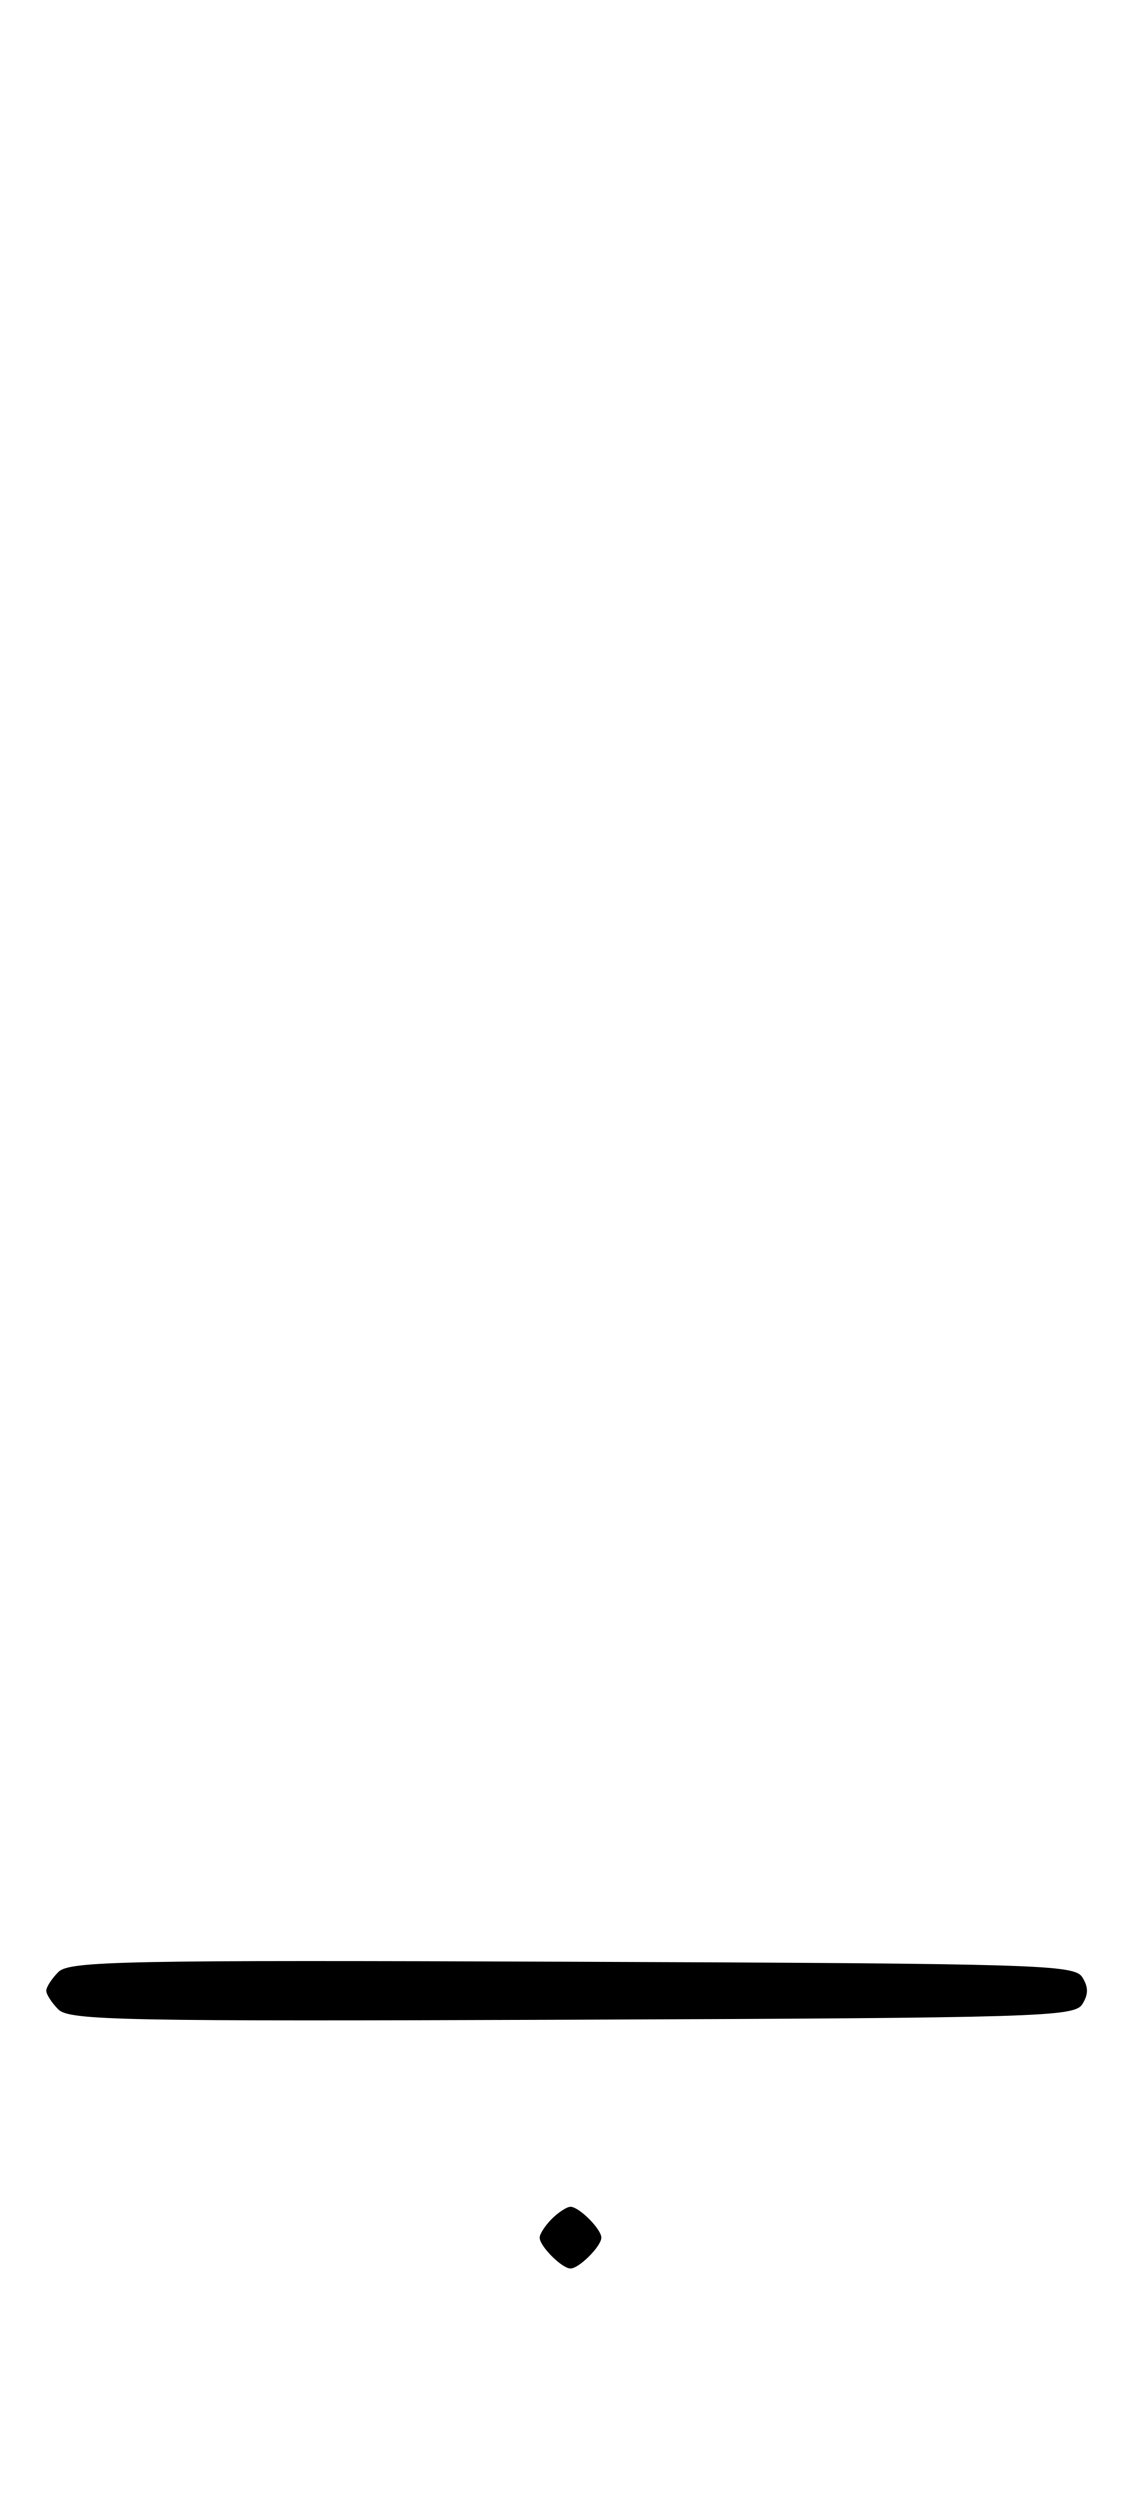 <svg xmlns="http://www.w3.org/2000/svg" width="148" height="324" viewBox="0 0 148 324" version="1.1">
	<path d="M 7.579 255.564 C 6.710 256.432, 6 257.529, 6 258 C 6 258.471, 6.710 259.568, 7.579 260.436 C 8.990 261.847, 16.058 261.987, 74.220 261.757 C 134.934 261.517, 139.356 261.383, 140.386 259.750 C 141.191 258.474, 141.191 257.526, 140.386 256.250 C 139.356 254.617, 134.934 254.483, 74.220 254.243 C 16.058 254.013, 8.990 254.153, 7.579 255.564 M 71.571 287.571 C 70.707 288.436, 70 289.529, 70 290 C 70 291.111, 72.889 294, 74 294 C 75.111 294, 78 291.111, 78 290 C 78 288.889, 75.111 286, 74 286 C 73.529 286, 72.436 286.707, 71.571 287.571 " stroke="none" fill="black" fill-rule="evenodd"/>
</svg>